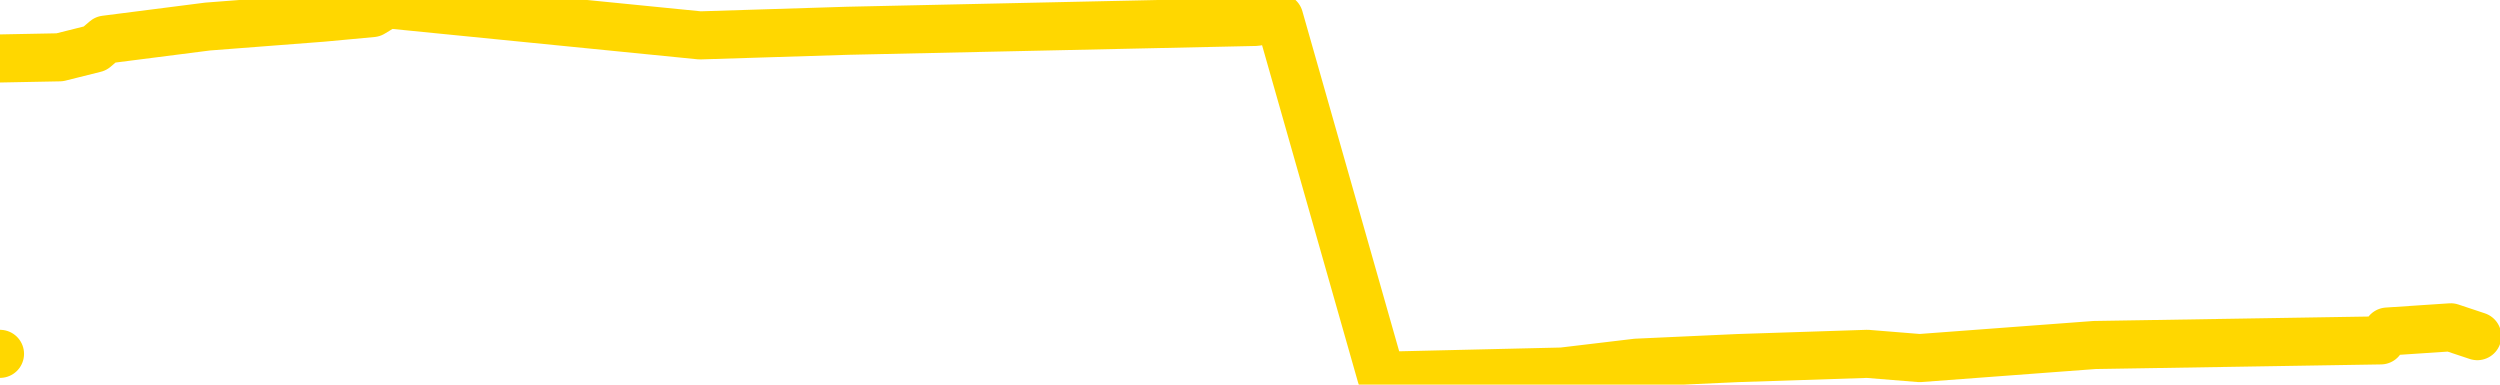 <svg xmlns="http://www.w3.org/2000/svg" version="1.1" viewBox="0 0 6500 1000">
	<path fill="none" stroke="gold" stroke-width="125" stroke-linecap="round" stroke-linejoin="round" d="M0 920  L-18684 920 L-18272 897 L-18048 908 L-17990 897 L-17953 874 L-17769 851 L-17278 828 L-16985 816 L-16673 805 L-16439 782 L-16386 759 L-16326 736 L-16173 724 L-16133 713 L-16000 701 L-15708 713 L-15167 701 L-14557 678 L-14509 701 L-13869 678 L-13835 690 L-13310 667 L-13177 655 L-12787 609 L-12459 586 L-12342 563 L-12130 586 L-11413 575 L-10844 563 L-10736 552 L-10562 529 L-10340 506 L-9939 494 L-9913 471 L-8985 448 L-8898 425 L-8815 402 L-8745 379 L-8448 368 L-8296 356 L-6406 425 L-6305 391 L-6043 368 L-5749 391 L-5608 368 L-5359 356 L-5323 345 L-5165 322 L-4701 310 L-4448 287 L-4236 276 L-3985 264 L-3636 241 L-2709 218 L-2615 195 L-2204 184 L-1033 172 L155 149 L247 126 L274 103 L540 69 L839 46 L968 34 L1006 11 L1820 92 L2204 80 L3265 57 L3326 46 L3591 977 L4062 966 L4255 943 L4518 931 L4855 920 L4991 931 L5446 897 L6190 885 L6207 862 L6372 851 L6441 874" />
</svg>
